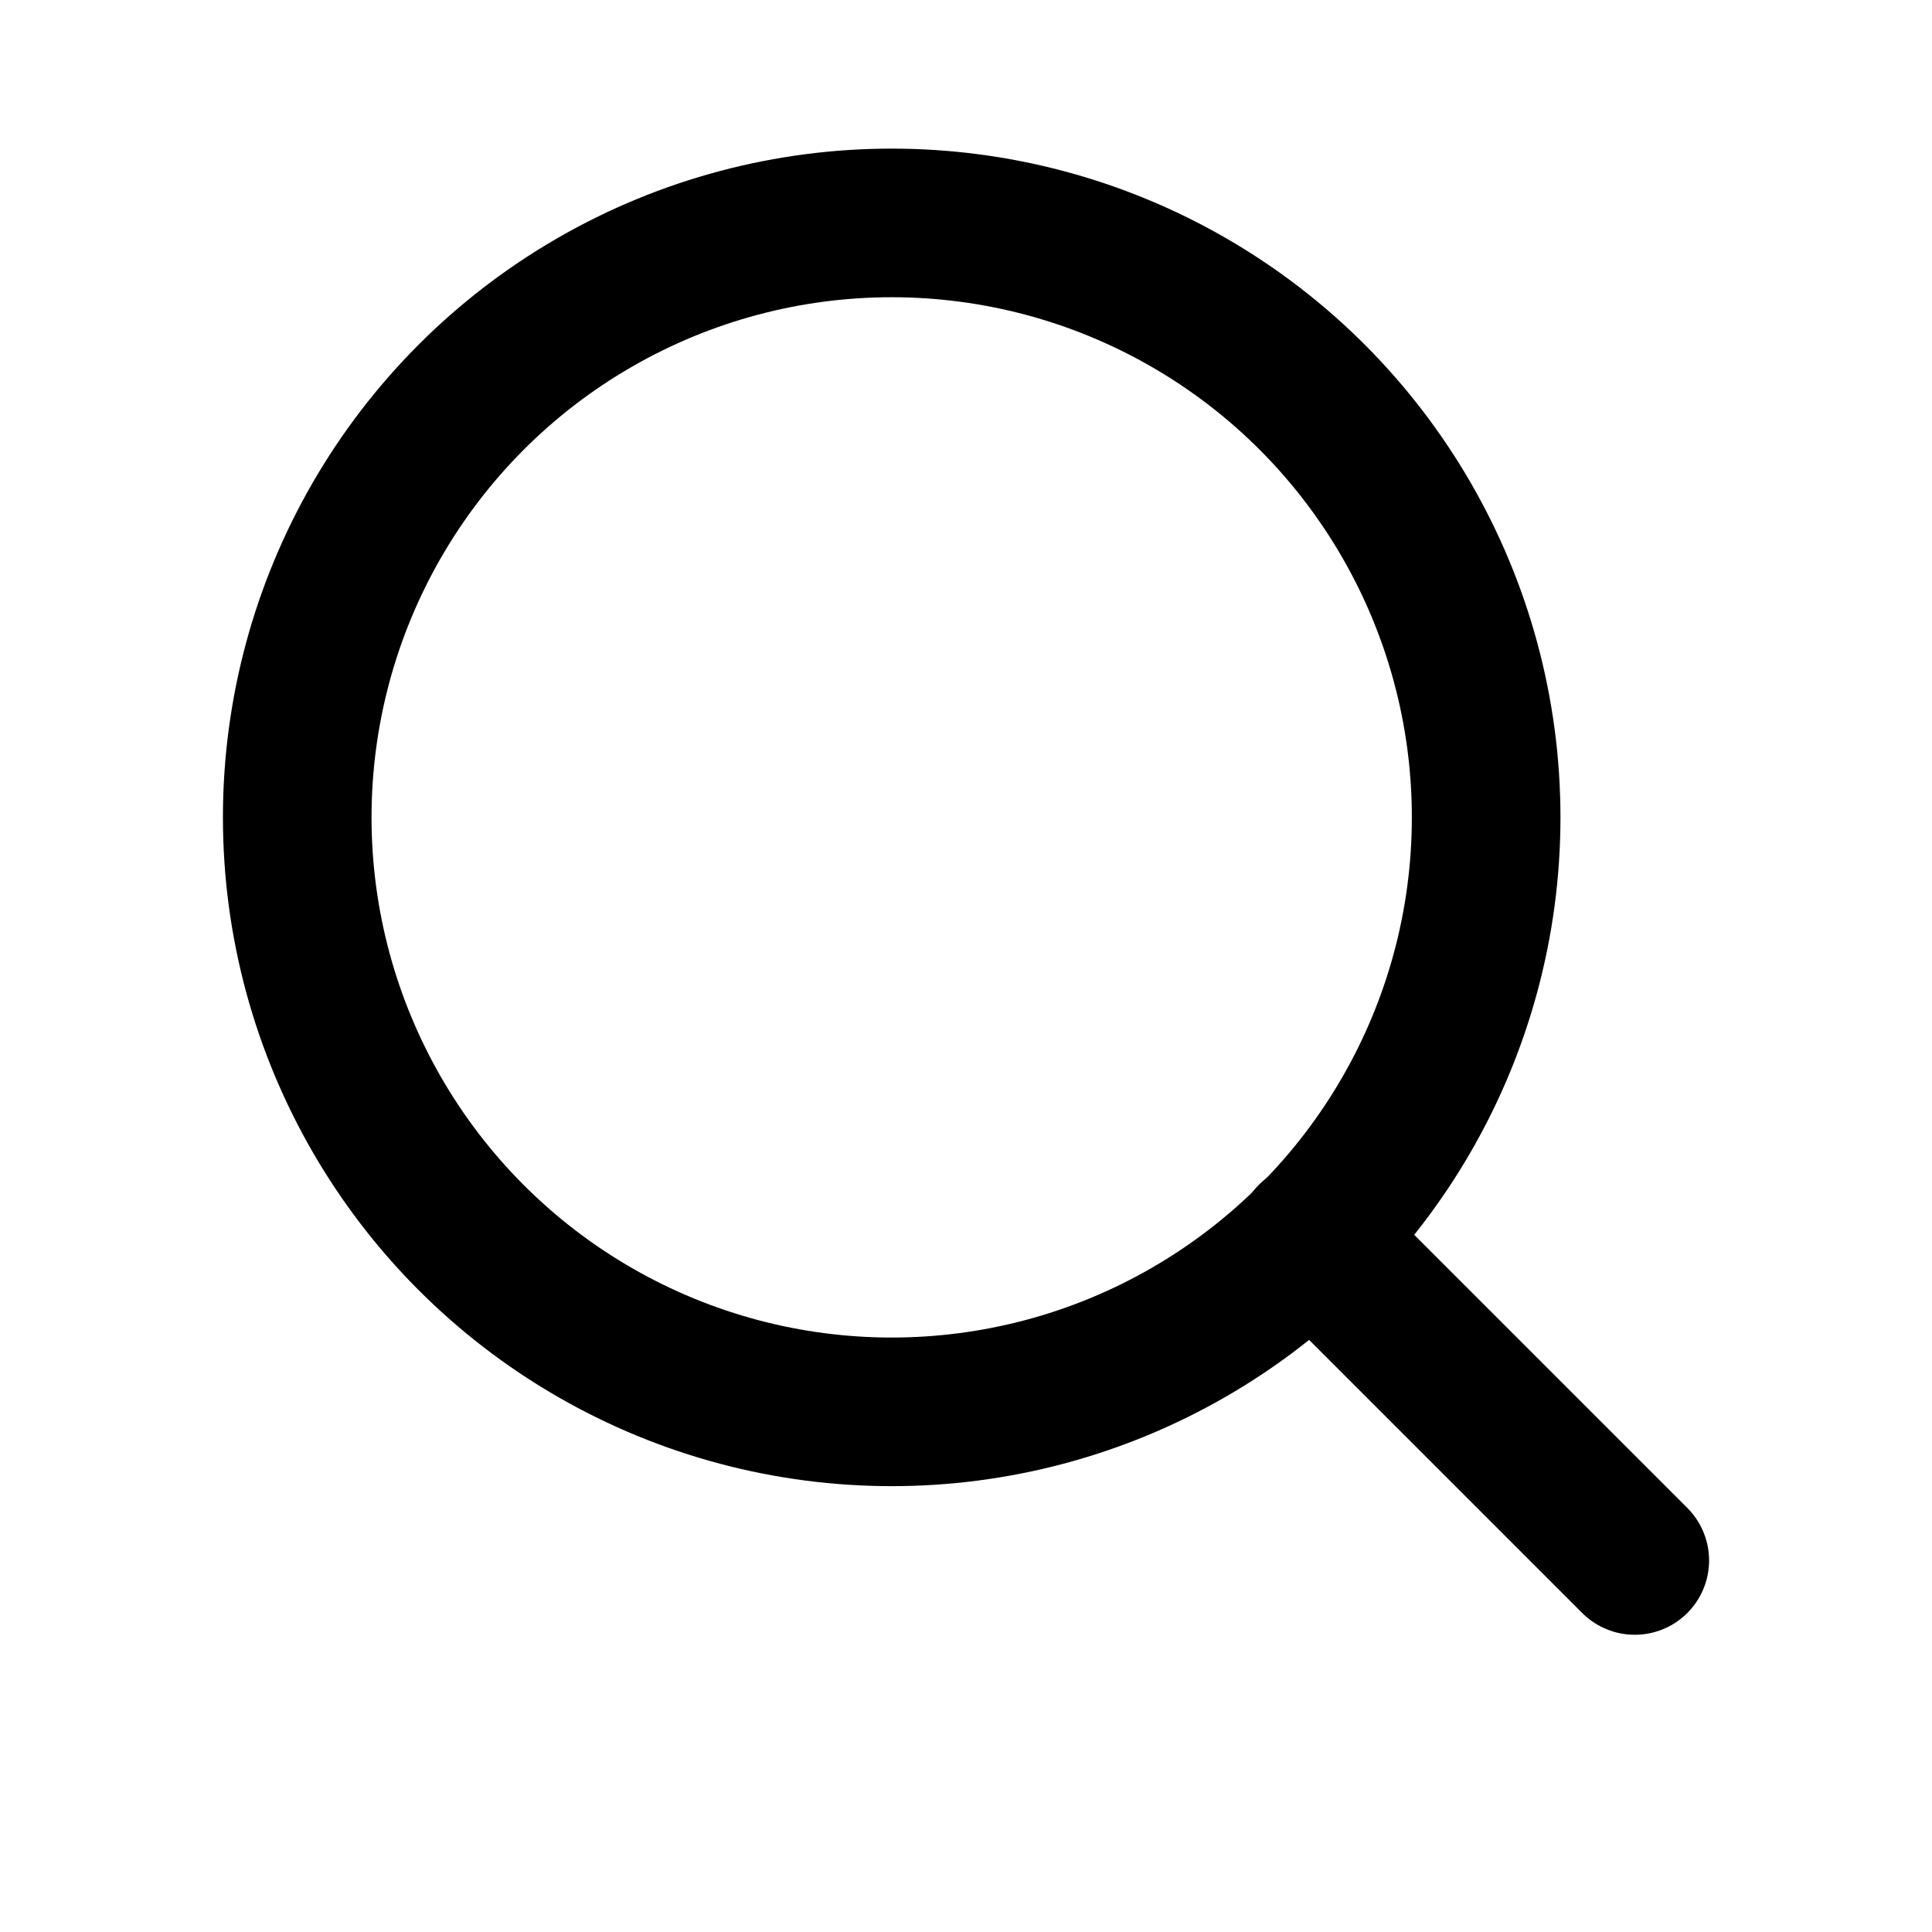 <svg xmlns="http://www.w3.org/2000/svg" width="24" height="24" viewBox="0 0 24 26" fill="none" stroke="#000000" stroke-width="2" stroke-linecap="round" stroke-linejoin="round"><circle cx="11" cy="11" r="8"></circle><line x1="21" y1="21" x2="16.65" y2="16.65"></line></svg>
